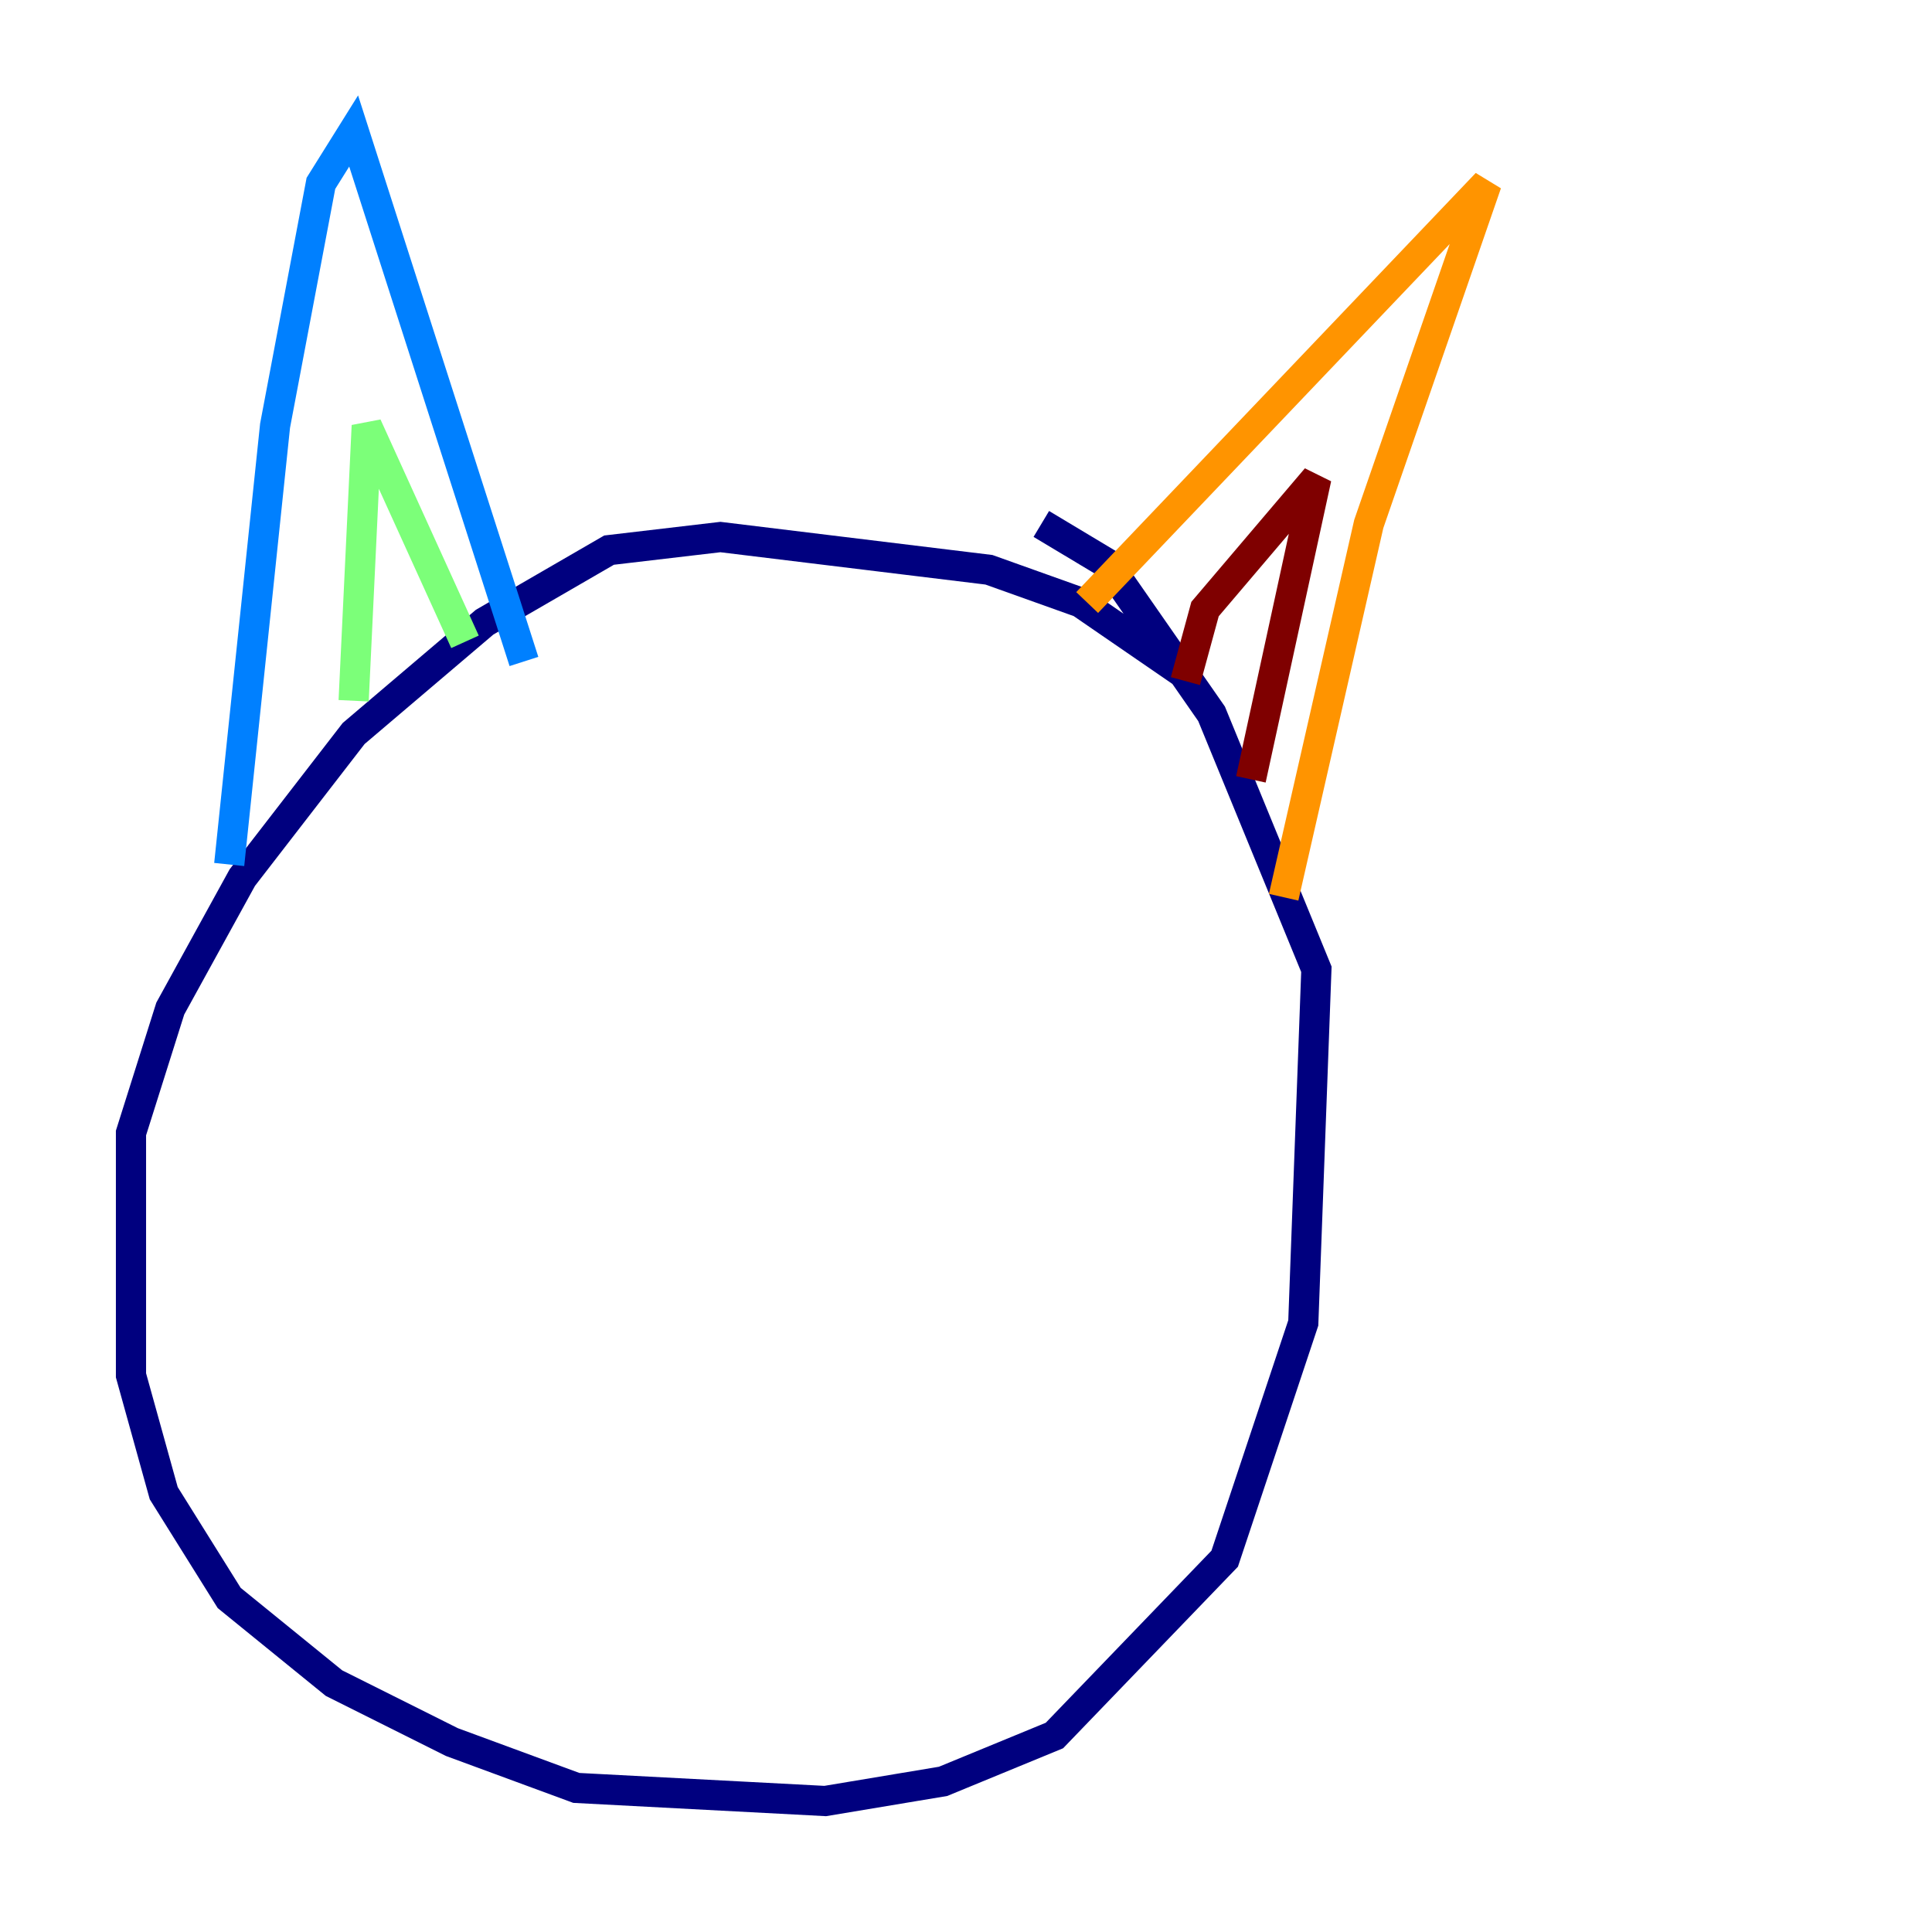<?xml version="1.0" encoding="utf-8" ?>
<svg baseProfile="tiny" height="128" version="1.2" viewBox="0,0,128,128" width="128" xmlns="http://www.w3.org/2000/svg" xmlns:ev="http://www.w3.org/2001/xml-events" xmlns:xlink="http://www.w3.org/1999/xlink"><defs /><polyline fill="none" points="78.536,44.691 71.593,39.919 65.519,37.749 47.729,35.58 40.352,36.447 32.108,41.22 23.43,48.597 16.054,58.142 11.281,66.82 8.678,75.064 8.678,91.119 10.848,98.929 15.186,105.871 22.129,111.512 29.939,115.417 38.183,118.454 54.671,119.322 62.481,118.02 69.858,114.983 81.139,103.268 86.346,87.647 87.214,64.217 80.271,47.295 73.329,37.315 68.99,34.712" stroke="#00007f" stroke-width="2" /><polyline fill="none" points="15.186,57.275 18.224,28.203 21.261,12.149 23.43,8.678 34.712,43.824" stroke="#0080ff" stroke-width="2" /><polyline fill="none" points="23.43,46.427 24.298,28.203 30.807,42.522" stroke="#7cff79" stroke-width="2" /><polyline fill="none" points="72.027,39.919 98.495,12.149 90.685,34.712 85.044,59.444" stroke="#ff9400" stroke-width="2" /><polyline fill="none" points="78.536,45.125 79.837,40.352 87.214,31.675 82.875,51.634" stroke="#7f0000" stroke-width="2" /></svg>